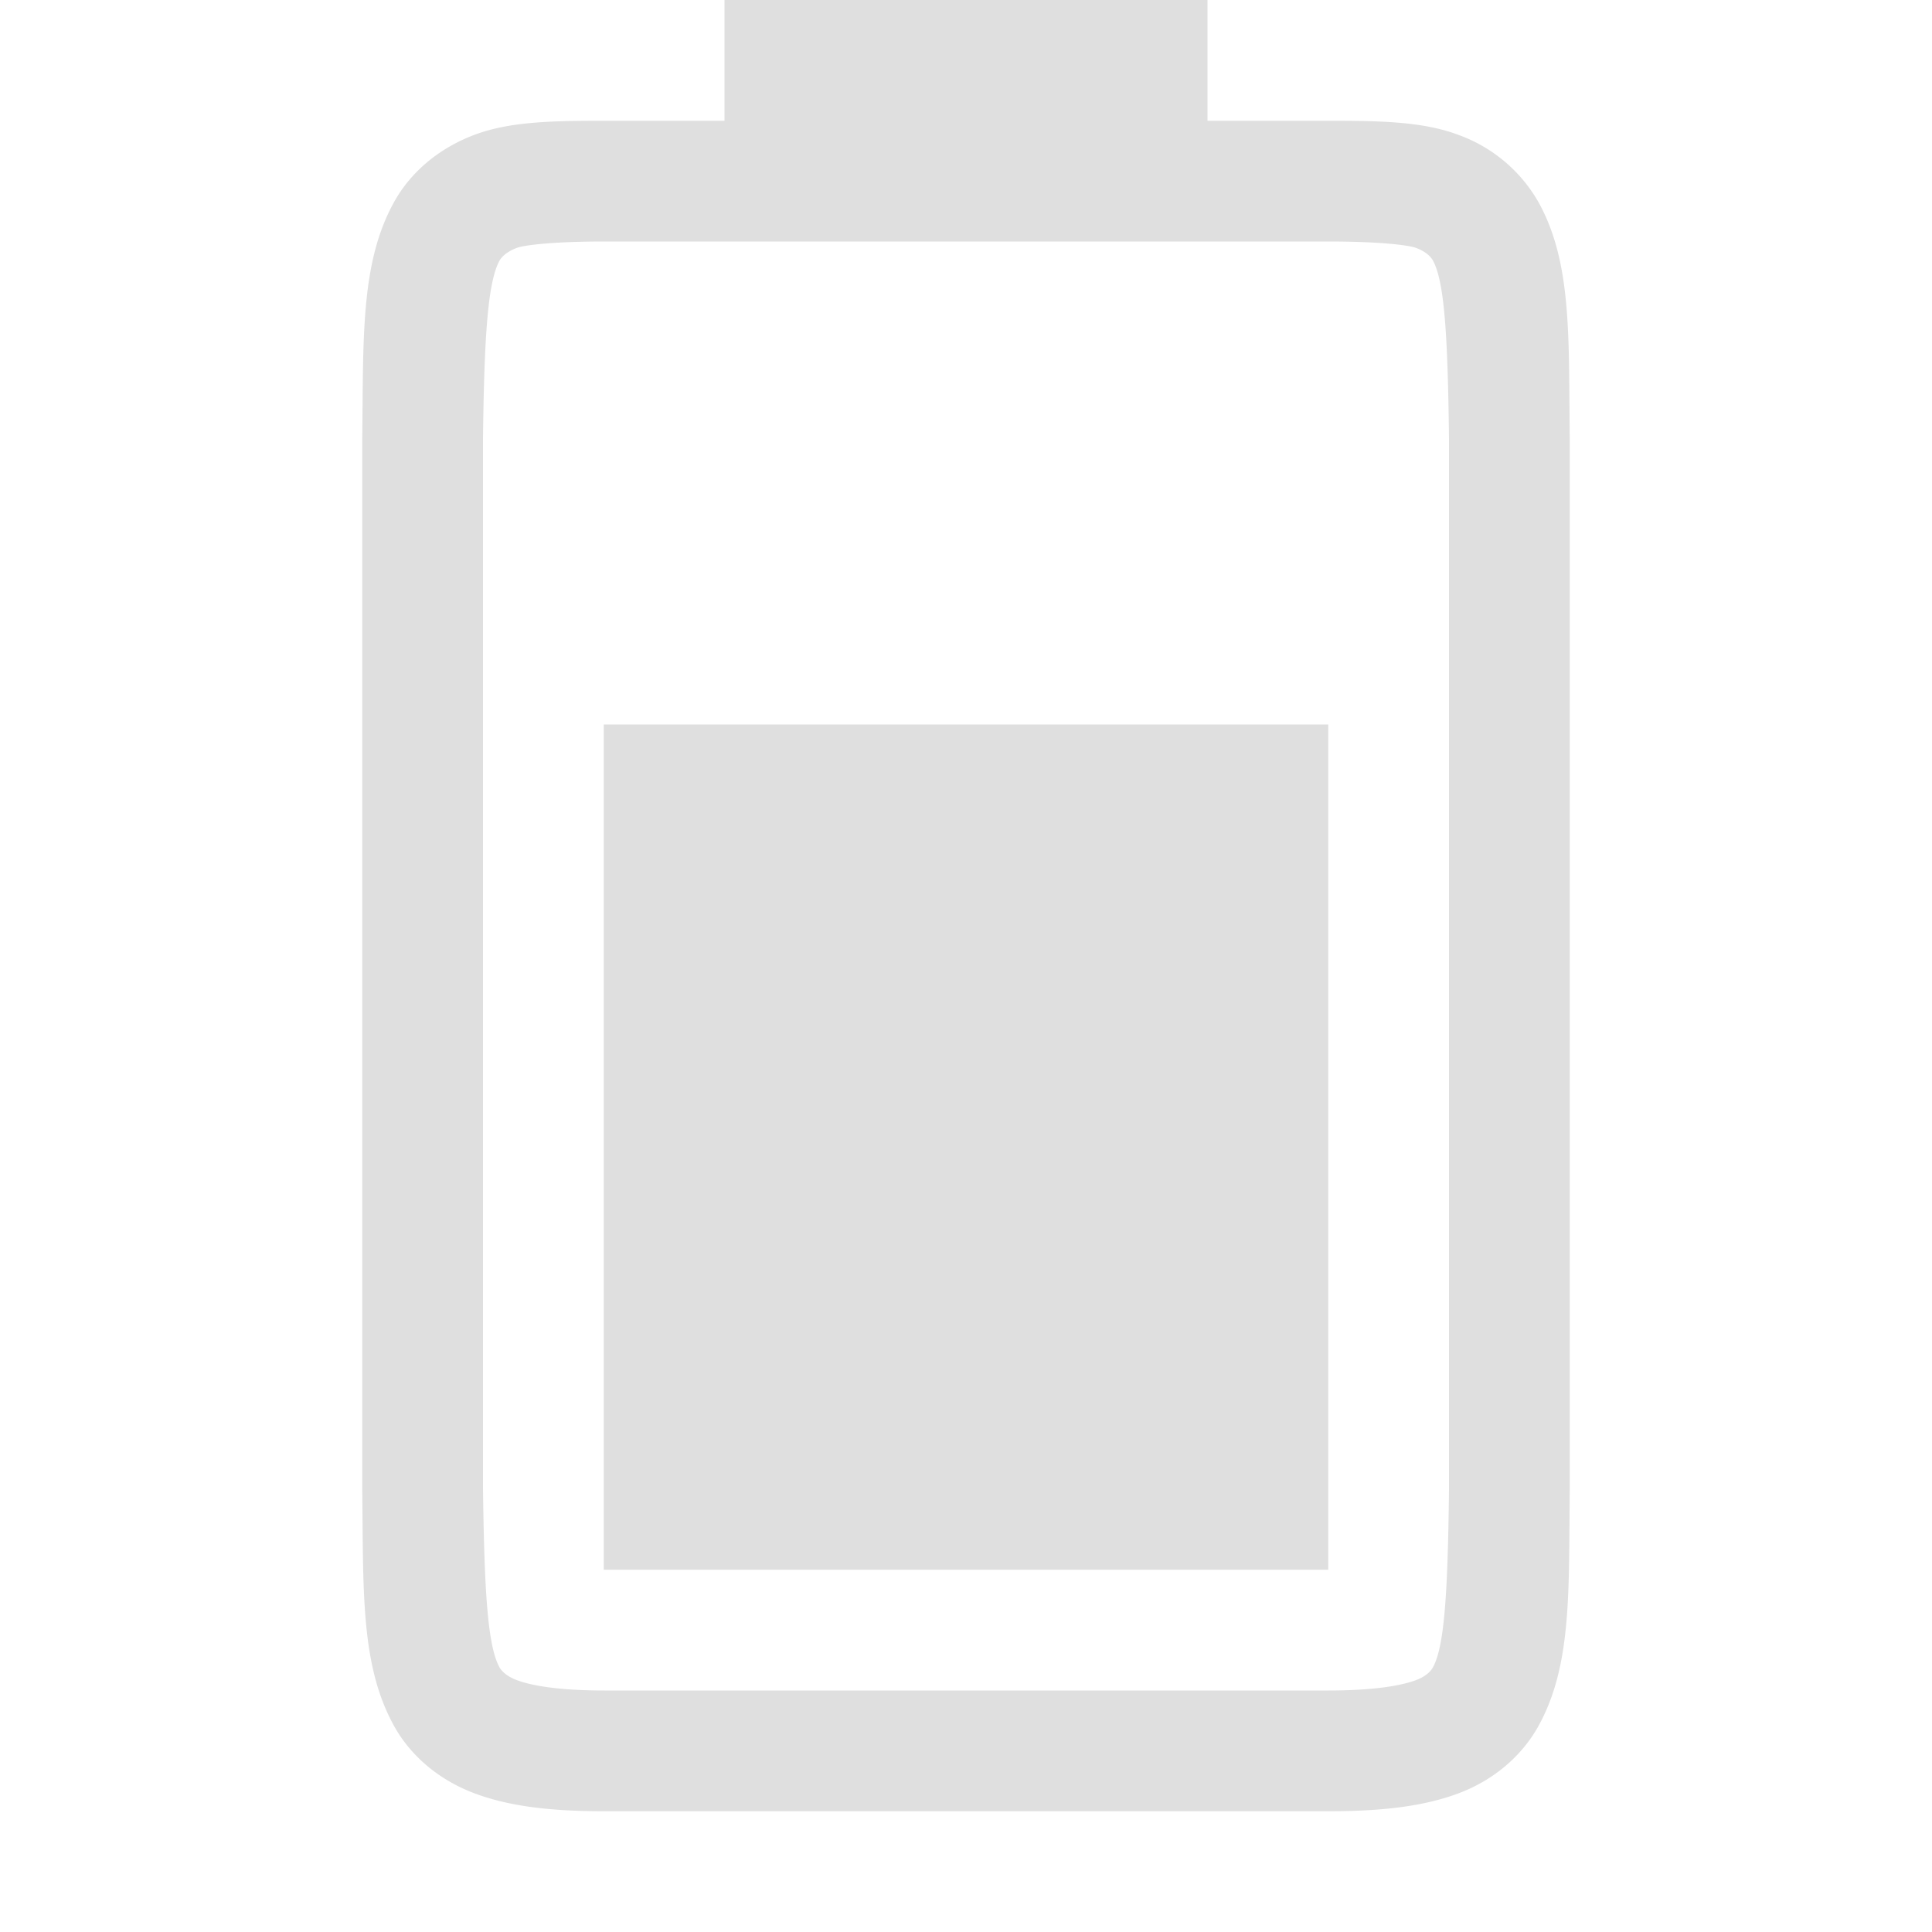 <?xml version="1.0" encoding="UTF-8" standalone="no"?>
<svg
   xmlns:dc="http://purl.org/dc/elements/1.1/"
   xmlns:cc="http://creativecommons.org/ns#"
   xmlns:rdf="http://www.w3.org/1999/02/22-rdf-syntax-ns#"
   xmlns:svg="http://www.w3.org/2000/svg"
   xmlns="http://www.w3.org/2000/svg"
   xmlns:sodipodi="http://sodipodi.sourceforge.net/DTD/sodipodi-0.dtd"
   xmlns:inkscape="http://www.inkscape.org/namespaces/inkscape"
   height="16"
   width="16"
   version="1.1"
   id="svg8"
   sodipodi:docname="battery-good.svg"
   inkscape:version="0.92.3 (2405546, 2018-03-11)">
  <defs
     id="defs12" />
  <sodipodi:namedview
     pagecolor="#ffffff"
     bordercolor="#666666"
     borderopacity="1"
     objecttolerance="10"
     gridtolerance="10"
     guidetolerance="10"
     inkscape:pageopacity="0"
     inkscape:pageshadow="2"
     inkscape:window-width="640"
     inkscape:window-height="480"
     id="namedview10"
     showgrid="false"
     inkscape:zoom="18.25"
     inkscape:cx="-1.9726027"
     inkscape:cy="7.5616438"
     inkscape:current-layer="svg8" />
  <path
     inkscape:connector-curvature="0"
     id="path2"
     style="color:#000000;overflow:visible;fill:#dfdfdf;marker:none;fill-opacity:1"
     overflow="visible"
     d="M 5,13 V 6 h 6 v 7 z" />
  <path
     inkscape:connector-curvature="0"
     id="path4"
     style="color:#000000;font-weight:400;line-height:normal;font-family:sans-serif;font-variant-ligatures:none;font-variant-position:normal;font-variant-caps:normal;font-variant-numeric:normal;font-variant-alternates:normal;font-feature-settings:normal;text-indent:0;text-align:start;text-decoration:none;text-decoration-line:none;text-decoration-style:solid;text-decoration-color:#000000;text-transform:none;white-space:normal;shape-padding:0;overflow:visible;isolation:auto;mix-blend-mode:normal;fill:#dfdfdf;marker:none;fill-opacity:1"
     overflow="visible"
     font-weight="400"
     d="m 3,12.338 c 0.01,0.839 -0.015,1.451 0.262,1.953 0.138,0.251 0.374,0.45 0.666,0.56 C 4.22,14.961 4.568,15 5.006,15 H 11 c 0.439,0 0.786,-0.039 1.078,-0.148 0.293,-0.11 0.526,-0.31 0.664,-0.56 0.277,-0.503 0.249,-1.115 0.258,-1.954 V 3.631 C 12.99,2.792 13.02,2.178 12.742,1.676 A 1.25,1.25 0 0 0 12.078,1.117 C 11.786,1.007 11.438,1 11,1 H 10 V 0 H 6 V 1 H 5.006 C 4.568,1 4.22,1.007 3.928,1.117 3.636,1.227 3.4,1.425 3.262,1.676 2.985,2.178 3.01,2.792 3,3.631 v 8.705 z M 4,12.324 V 3.633 C 4.01,2.78 4.04,2.335 4.137,2.158 4.153,2.13 4.194,2.085 4.28,2.053 4.34,2.03 4.578,2 5.006,2 H 11 c 0.428,0 0.664,0.03 0.727,0.053 0.086,0.032 0.125,0.077 0.14,0.105 0.095,0.173 0.123,0.618 0.133,1.475 v 8.705 c -0.01,0.854 -0.038,1.298 -0.133,1.47 -0.016,0.03 -0.055,0.074 -0.14,0.106 C 11.604,13.96 11.378,14 11,14 H 5.006 C 4.628,14 4.402,13.96 4.28,13.914 4.194,13.882 4.153,13.837 4.137,13.809 4.039,13.631 4.011,13.189 4,12.324 Z" />
</svg>
